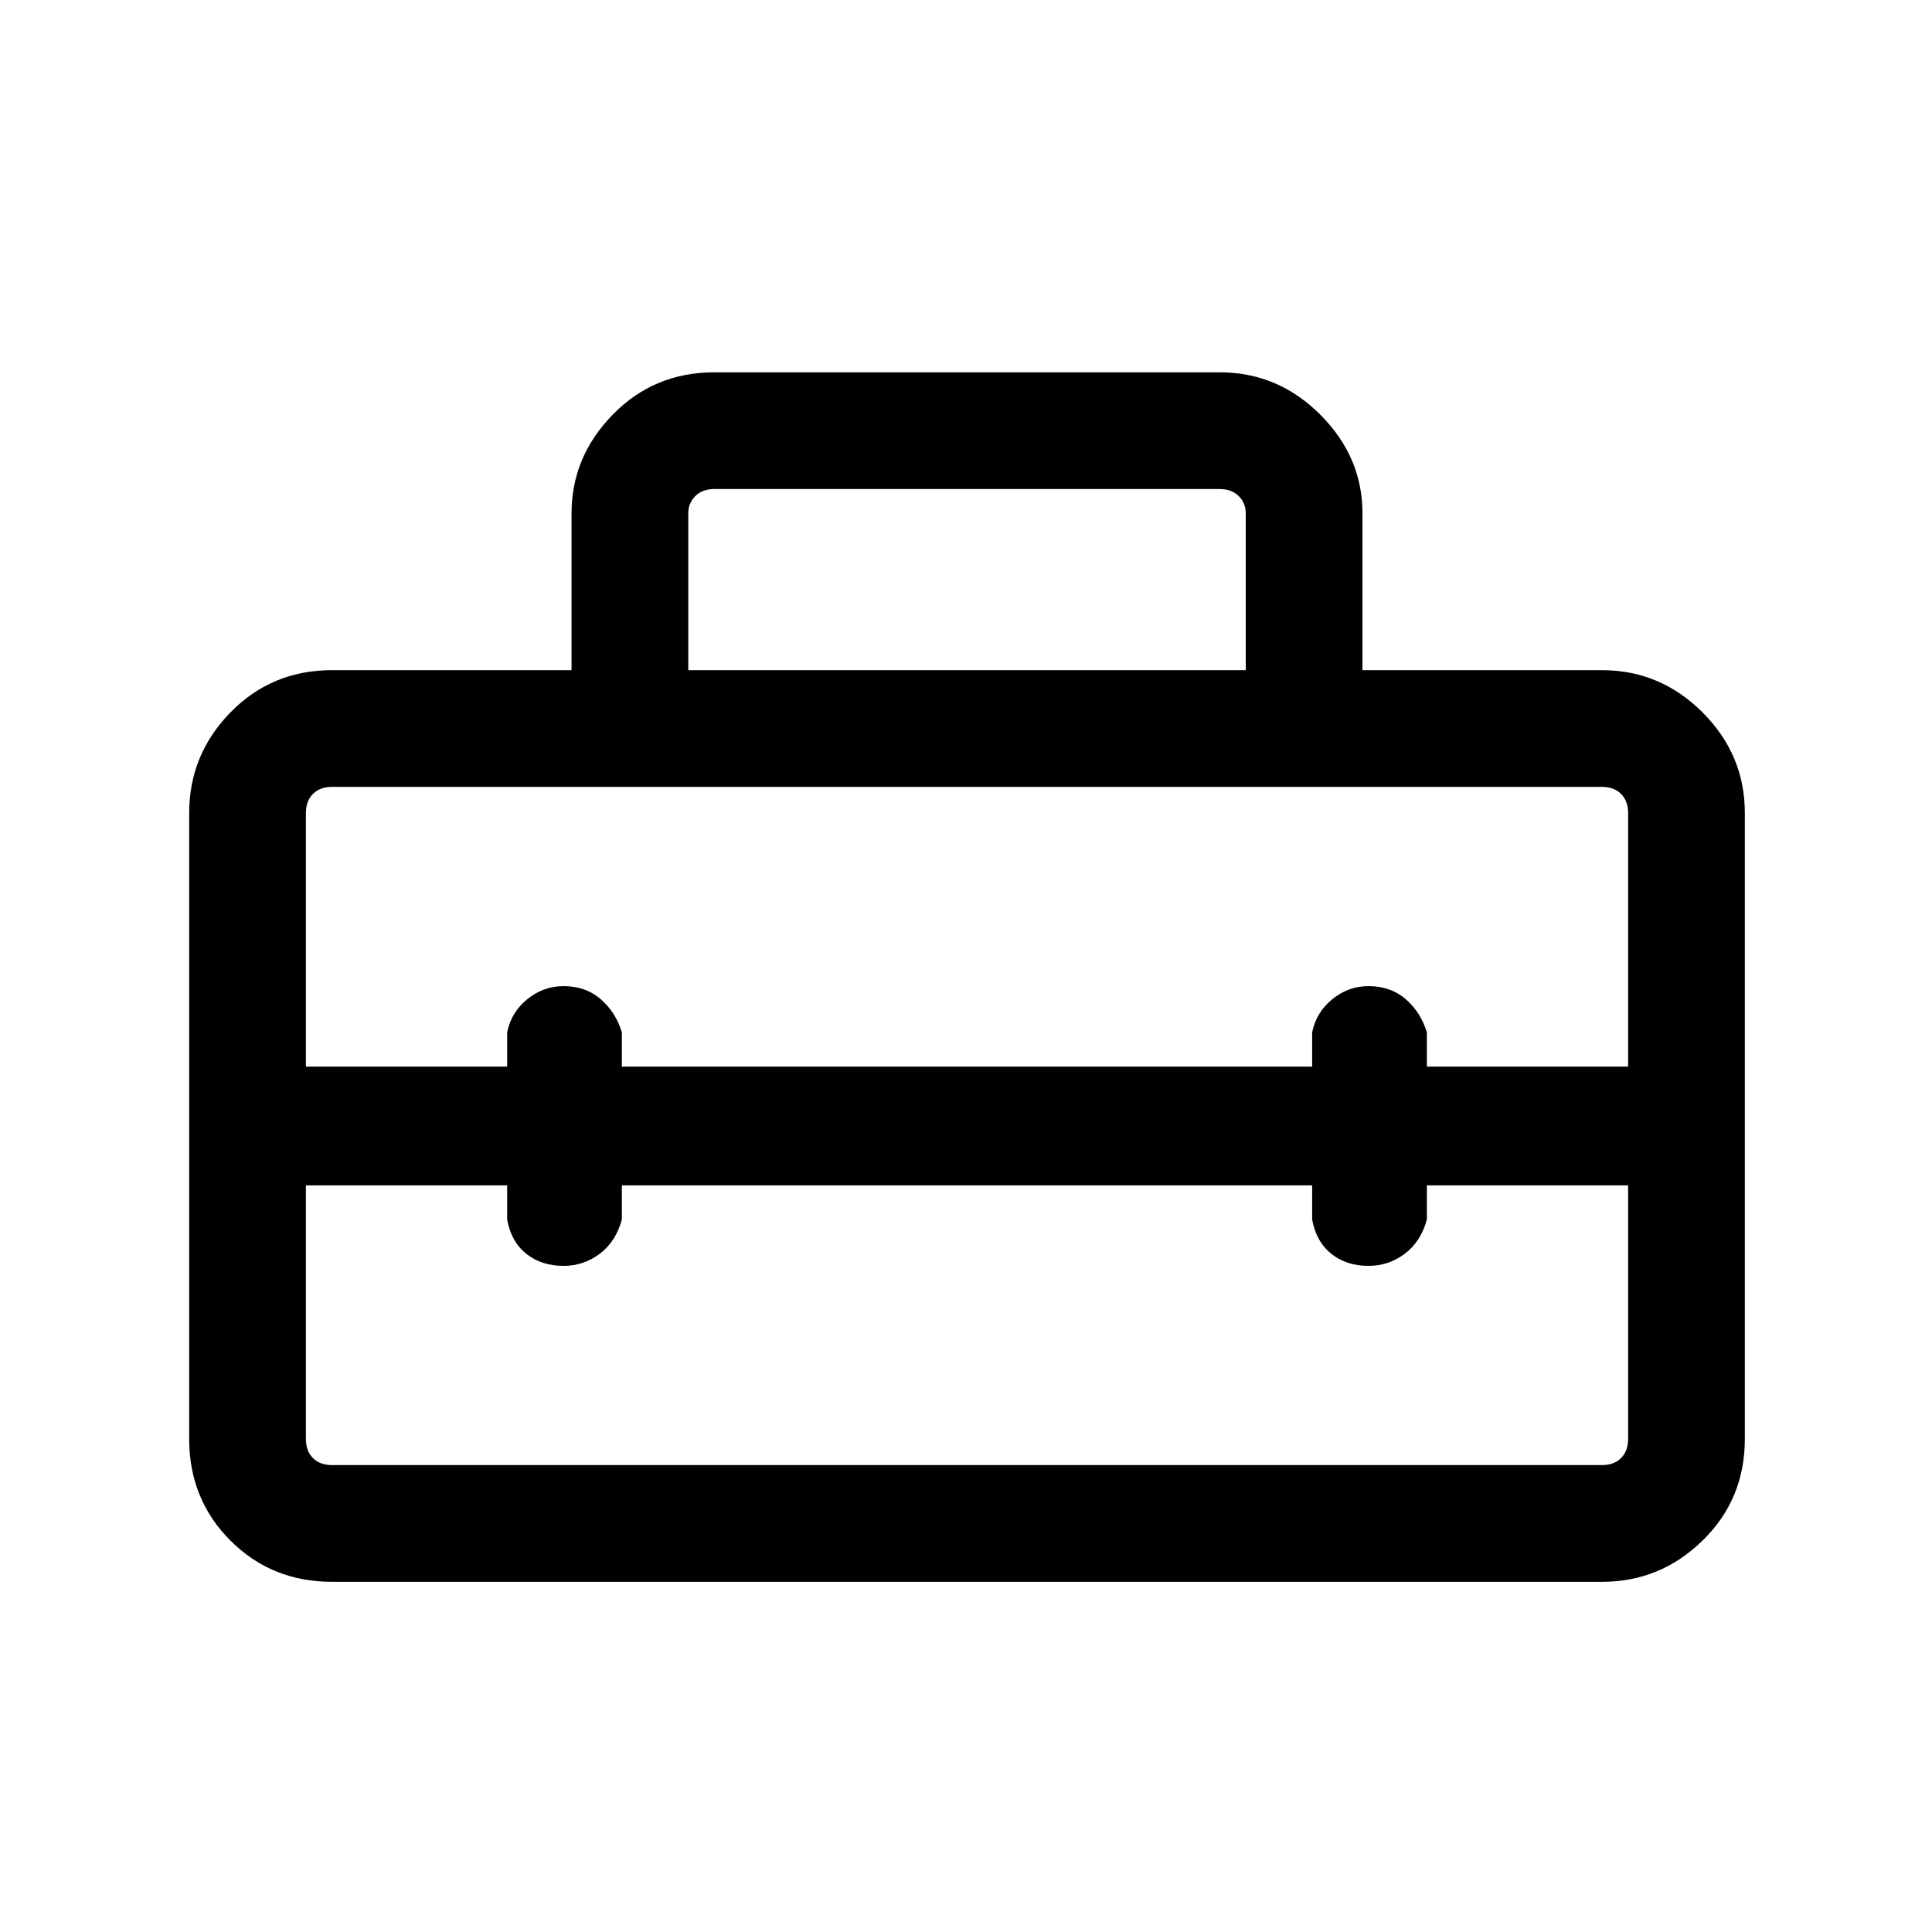 <svg xmlns="http://www.w3.org/2000/svg" height="48" width="48"><path d="M4.7 35.75V20.2Q4.7 18.75 5.725 17.7Q6.75 16.65 8.25 16.65H14.2V12.75Q14.2 11.35 15.225 10.3Q16.25 9.25 17.75 9.25H30.3Q31.75 9.25 32.8 10.3Q33.85 11.35 33.85 12.75V16.65H39.8Q41.25 16.65 42.3 17.7Q43.35 18.75 43.35 20.2V35.75Q43.35 37.25 42.3 38.275Q41.25 39.3 39.8 39.3H8.25Q6.75 39.3 5.725 38.275Q4.7 37.25 4.7 35.75ZM8.25 36.4H39.8Q40.1 36.4 40.275 36.225Q40.45 36.05 40.45 35.75V29.45H35.45V30.3Q35.3 30.85 34.9 31.15Q34.5 31.45 34 31.45Q33.45 31.45 33.075 31.15Q32.7 30.85 32.6 30.3V29.45H15.45V30.3Q15.3 30.85 14.9 31.15Q14.5 31.45 14 31.45Q13.45 31.45 13.075 31.15Q12.7 30.85 12.6 30.3V29.45H7.6V35.75Q7.6 36.05 7.775 36.225Q7.95 36.4 8.25 36.4ZM7.6 20.2V26.5H12.6V25.65Q12.7 25.15 13.1 24.825Q13.5 24.5 14 24.5Q14.55 24.5 14.925 24.825Q15.3 25.15 15.45 25.65V26.5H32.6V25.65Q32.7 25.15 33.1 24.825Q33.5 24.5 34 24.5Q34.55 24.5 34.925 24.825Q35.3 25.15 35.45 25.65V26.5H40.45V20.2Q40.45 19.9 40.275 19.725Q40.1 19.55 39.8 19.55H8.25Q7.95 19.55 7.775 19.725Q7.6 19.9 7.6 20.2ZM17.1 16.65H30.95V12.75Q30.95 12.5 30.775 12.325Q30.6 12.15 30.3 12.15H17.75Q17.45 12.15 17.275 12.325Q17.1 12.5 17.1 12.75Z"/></svg>